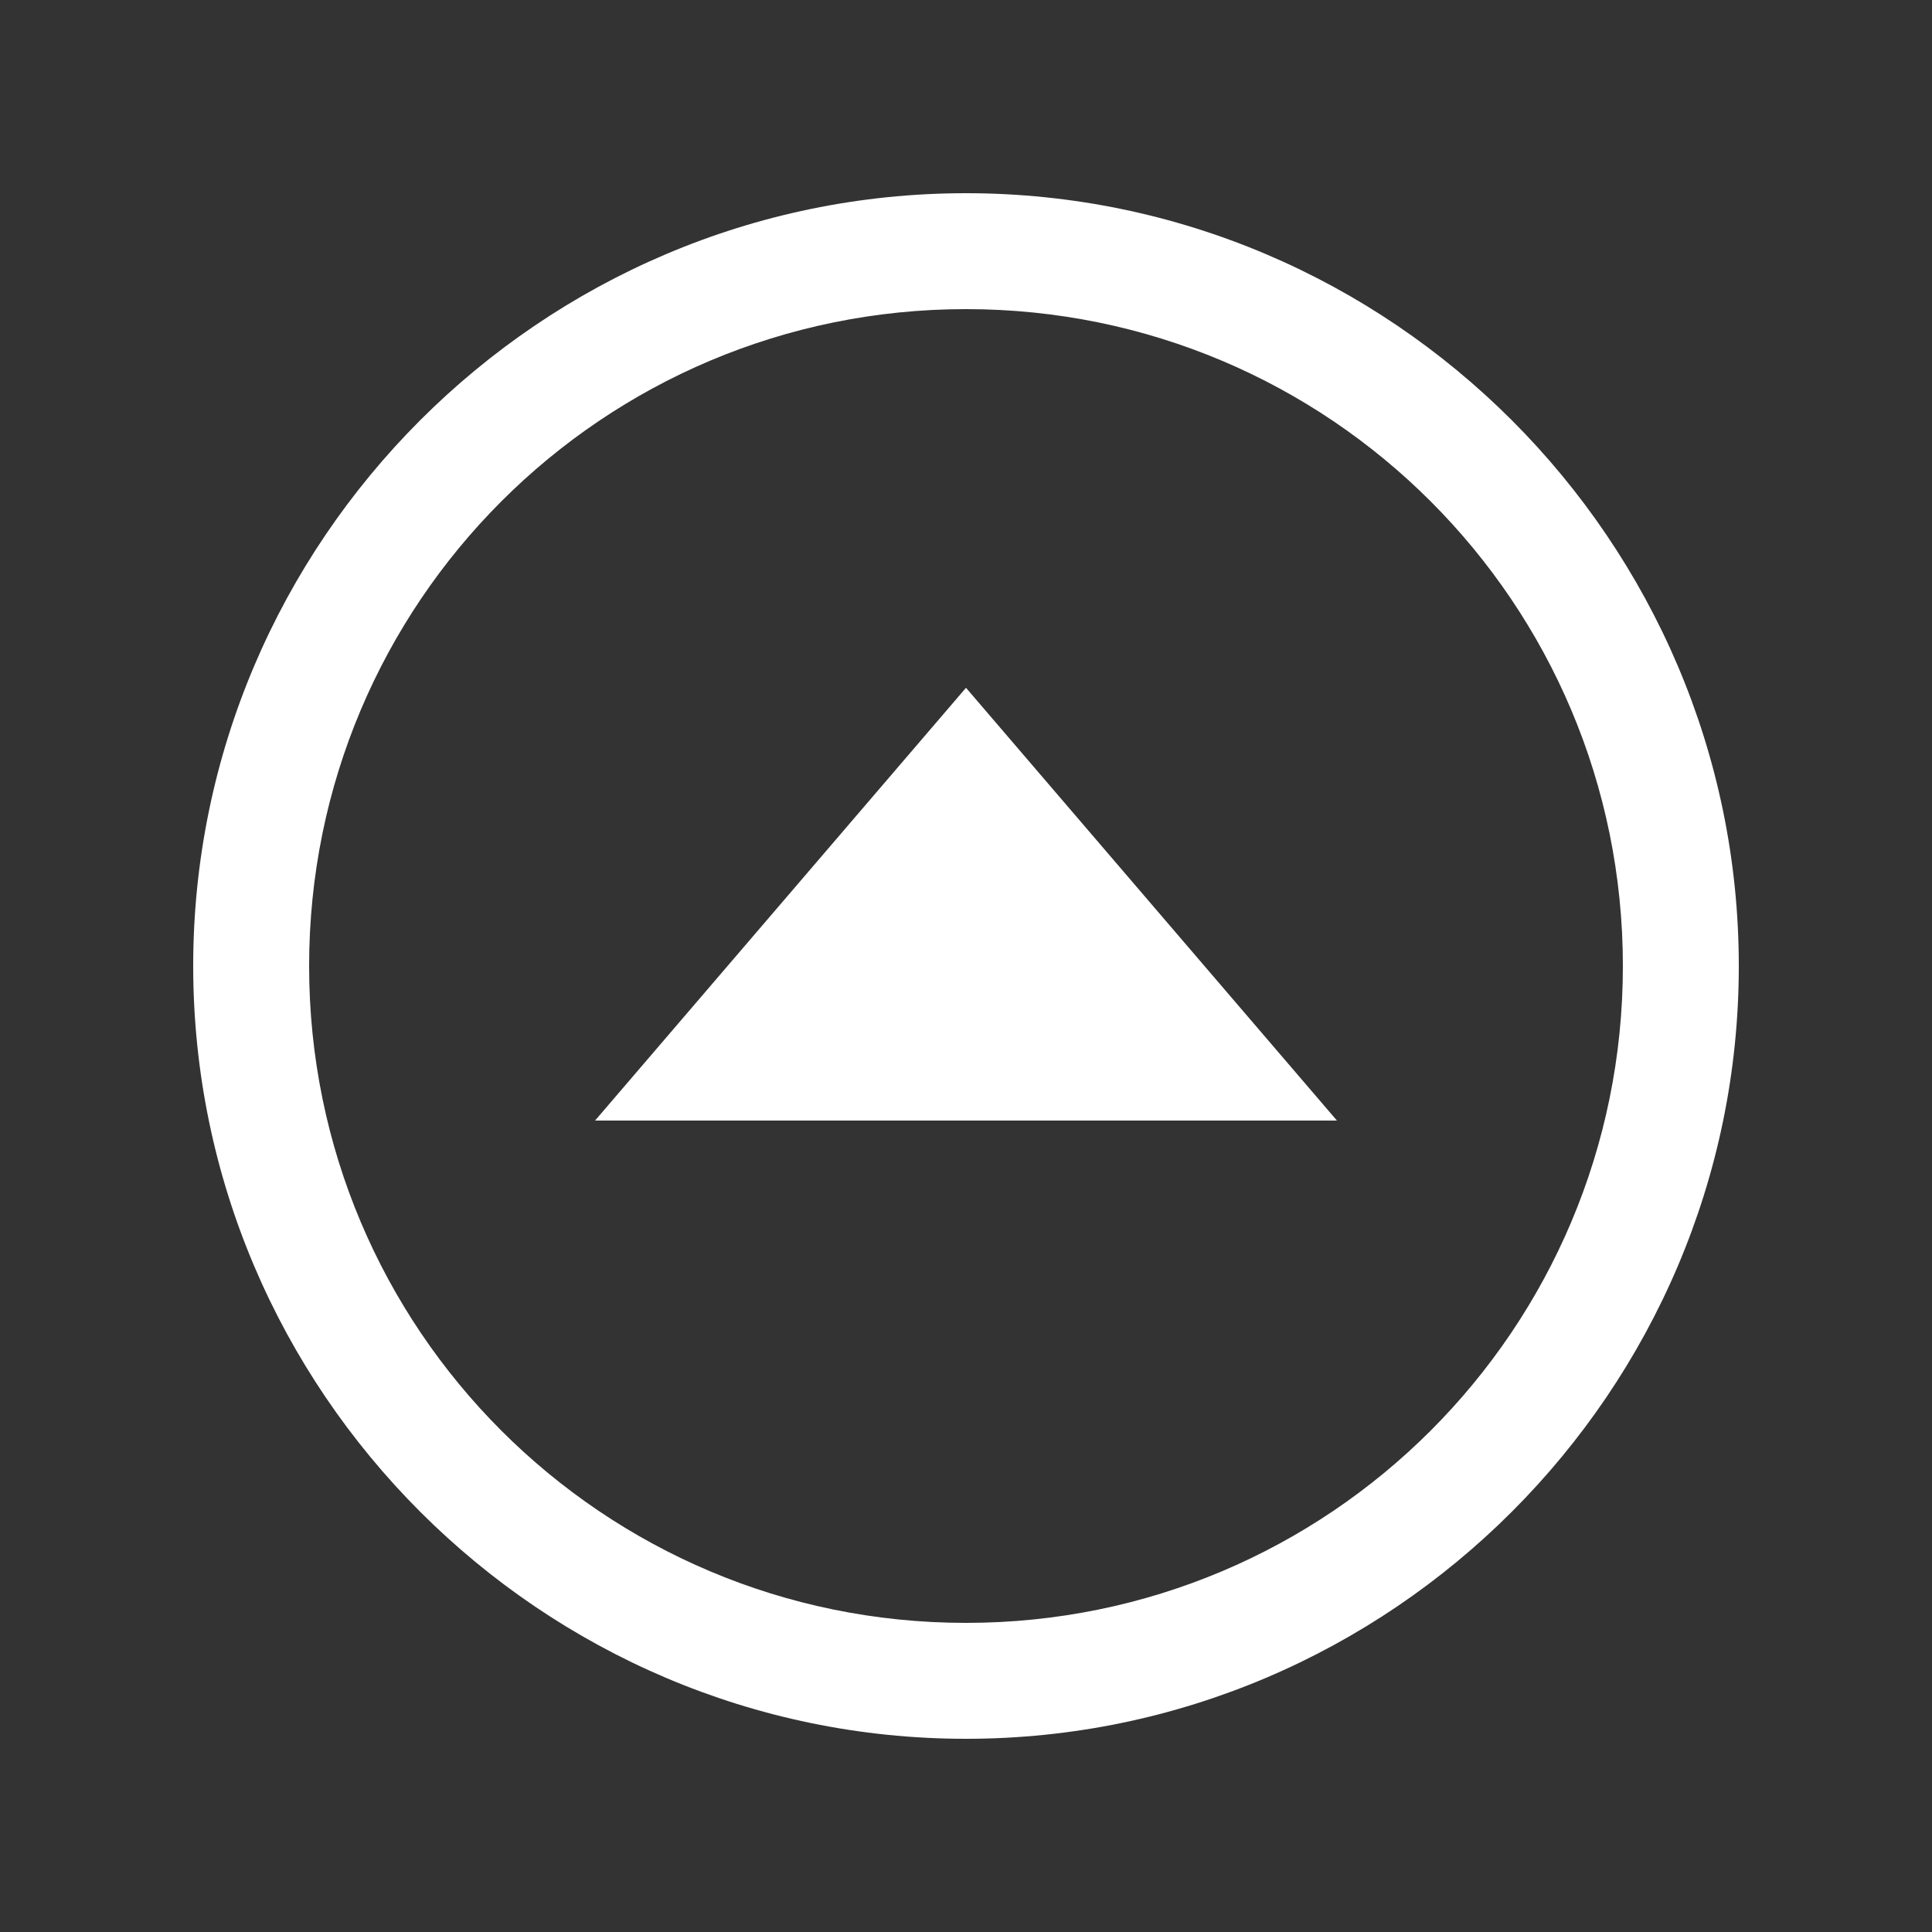 <?xml version="1.0" encoding="utf-8"?>
<!-- Generator: Adobe Illustrator 24.2.1, SVG Export Plug-In . SVG Version: 6.00 Build 0)  -->
<svg version="1.1" xmlns="http://www.w3.org/2000/svg" xmlns:xlink="http://www.w3.org/1999/xlink" x="0px" y="0px"
	 viewBox="0 0 50 50" style="enable-background:new 0 0 50 50;" xml:space="preserve">
<rect x="0" y="0" width="50" height="50" fill="#333333" stroke="none"/>
<style type="text/css">
	.st0{fill:#FFFFFF;}
	.st1{display:none;}
	.st2{display:inline;}
	.st3{display:inline;fill:#FFFFFF;}
</style>
<g id="圖層_1">
	<g>
		<g>
			<path class="st0" d="M25,5C14,5,5,14,5,25c0,11,9,20,20,20s20-9,20-20C45,14,36,5,25,5z M25,42c-9.4,0-17-7.6-17-17
				c0-9.4,7.6-17,17-17s17,7.6,17,17C42,34.4,34.4,42,25,42z M15.4,29h19.2L25,17.8L15.4,29z"/>
		</g>
	</g>
</g>
<g id="圖層_2" class="st1">
	<g class="st2">
		<g>
			<path class="st0" d="M16.3,36.3c-2.1,0-3.7,1.6-3.7,3.7c0,2.1,1.6,3.7,3.7,3.7c2.1,0,3.7-1.6,3.7-3.7
				C20,37.9,18.4,36.3,16.3,36.3z M41.3,36.3c-2.1,0-3.7,1.6-3.7,3.7c0,2.1,1.6,3.7,3.7,3.7c2.1,0,3.7-1.6,3.7-3.7
				C45,37.9,43.4,36.3,41.3,36.3z M45,8.8H15c0-1.4-1.1-2.5-2.5-2.5H5v2.5h5l1.9,16.1c-1.1,0.9-1.9,2.2-1.9,3.9c0,2.8,2.2,5,5,5h30
				v-2.5H15c-1.4,0-2.5-1.1-2.5-2.5l32.5-5V8.8z"/>
		</g>
	</g>
</g>
<g id="圖層_3" class="st1">
	<path class="st3" d="M21.7,7.2L21.7,7.2c9.2,0,16.7,6,16.7,13.4c0,7.4-7.4,13.4-16.7,13.4c-0.9,0-1.8-0.1-2.6-0.1
		c-3.7,3.6-7.8,4.2-11.9,4.3v-0.9c2.2-1.1,4-3.1,4-5.3c0-0.3,0-0.7-0.1-0.9C7.4,28.7,5,24.9,5,20.7C5,13.2,12.4,7.2,21.7,7.2
		L21.7,7.2z M39.6,37.4c0,1.9,1.2,3.7,3.2,4.6v0.8c-3.6-0.1-6.9-0.7-10-3.7c-0.8,0.1-1.4,0.1-2.2,0.1c-3.3,0-6.3-0.9-8.8-2.4
		c5,0,9.8-1.7,13.3-4.6c1.8-1.4,3.2-3.2,4.2-5.1c1.1-2,1.6-4.2,1.6-6.4c0-0.3,0-0.8,0-1.1c2.6,2.1,4.1,4.9,4.1,8
		c0,3.7-2.1,6.9-5.3,9C39.6,36.9,39.6,37.2,39.6,37.4z"/>
</g>
</svg>
